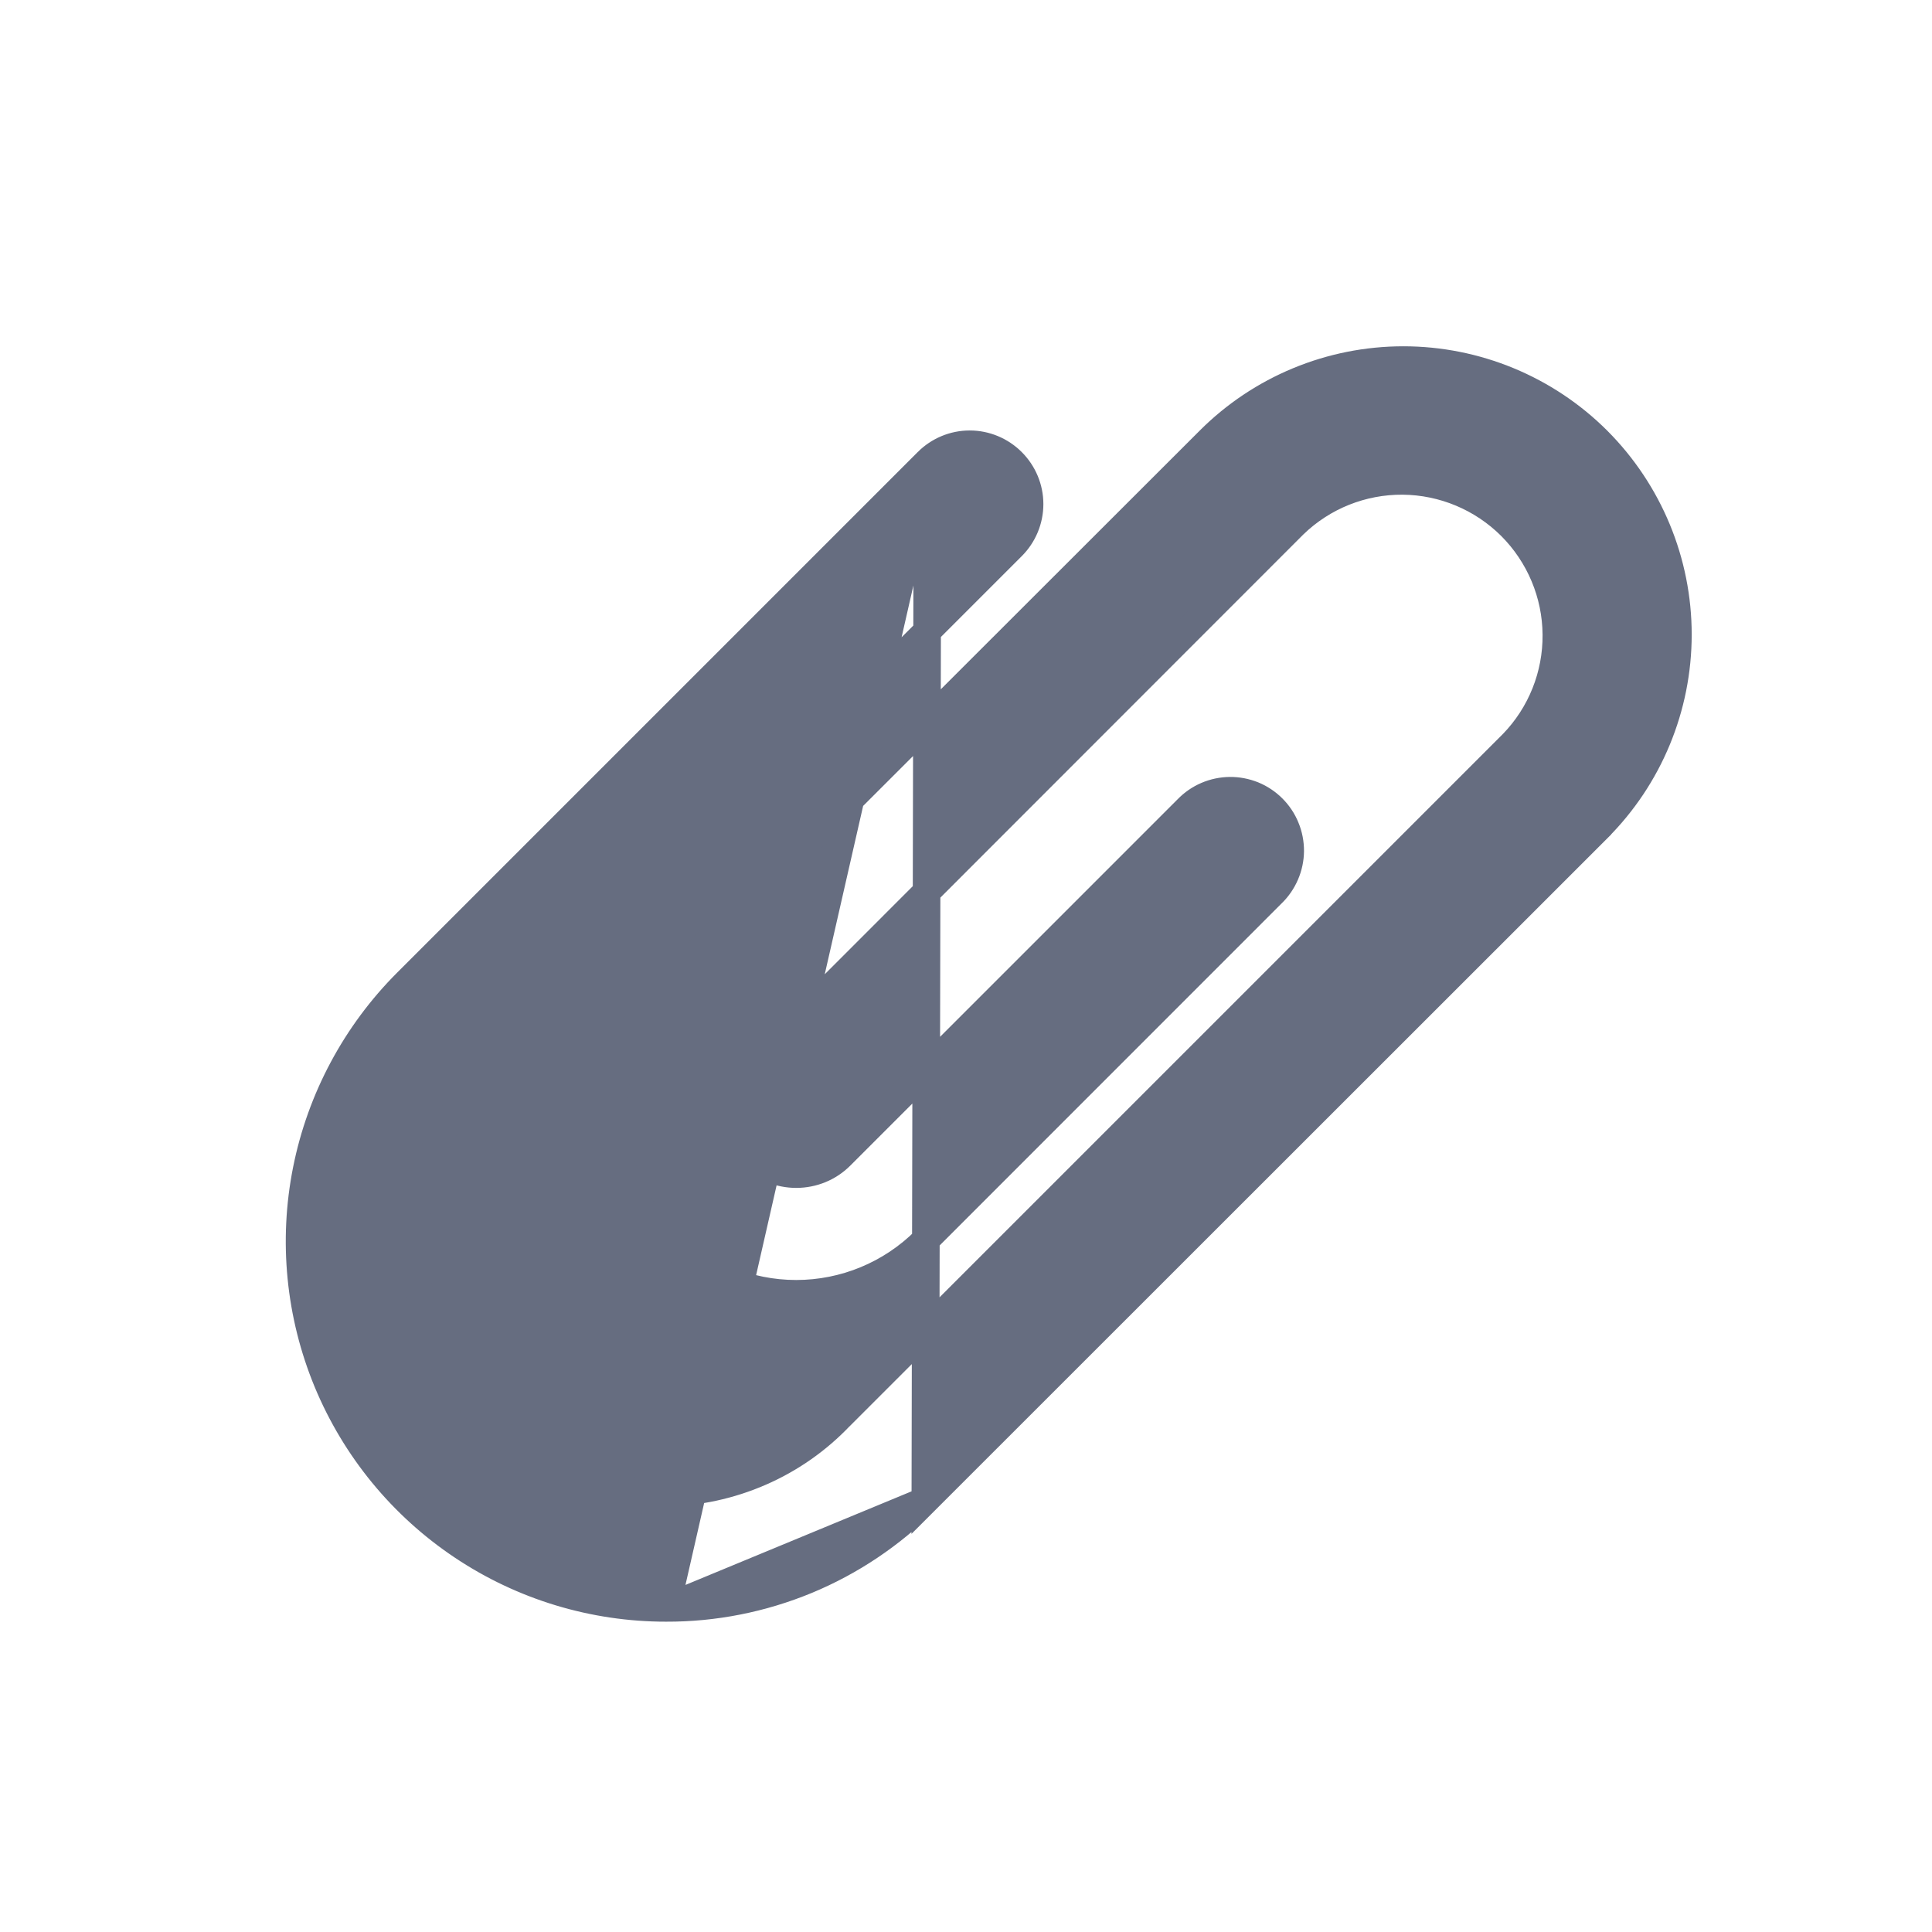 <svg width="21" height="21" viewBox="0 0 21 21" fill="none" xmlns="http://www.w3.org/2000/svg">
<path d="M10.081 5.02L10.081 5.02C10.203 4.898 10.368 4.829 10.54 4.829C10.713 4.829 10.878 4.898 11 5.02C11.122 5.142 11.191 5.307 11.191 5.479C11.191 5.652 11.122 5.817 11 5.939L11 5.939L5.343 11.596L5.34 11.598L5.34 11.598C5.081 11.845 4.873 12.142 4.73 12.47C4.587 12.798 4.511 13.152 4.507 13.51C4.502 13.868 4.57 14.223 4.705 14.555C4.84 14.886 5.04 15.187 5.293 15.44C5.547 15.694 5.848 15.893 6.18 16.028C6.511 16.163 6.867 16.23 7.225 16.225C7.583 16.221 7.936 16.144 8.264 16.001C8.593 15.858 8.889 15.65 9.135 15.39L9.138 15.388L9.138 15.388L16.444 8.082C16.751 7.765 16.921 7.339 16.917 6.898C16.914 6.456 16.736 6.033 16.424 5.72C16.111 5.408 15.689 5.231 15.247 5.227C14.805 5.224 14.38 5.394 14.063 5.701L8.171 11.596L8.171 11.596C8.043 11.724 7.971 11.898 7.971 12.079C7.971 12.26 8.043 12.434 8.171 12.562C8.3 12.691 8.473 12.762 8.655 12.762C8.836 12.762 9.01 12.691 9.138 12.562L12.907 8.793C12.967 8.731 13.038 8.682 13.117 8.648C13.196 8.614 13.282 8.596 13.368 8.595C13.454 8.594 13.54 8.611 13.62 8.643C13.7 8.676 13.772 8.724 13.833 8.785C13.894 8.846 13.943 8.919 13.975 8.999C14.008 9.078 14.024 9.164 14.024 9.25C14.023 9.337 14.005 9.422 13.971 9.501C13.937 9.58 13.888 9.652 13.827 9.711L10.057 13.482C9.685 13.854 9.18 14.063 8.654 14.063C8.128 14.063 7.624 13.854 7.252 13.482C6.88 13.11 6.671 12.606 6.671 12.08C6.67 11.554 6.879 11.049 7.251 10.677L7.251 10.677L13.145 4.788C13.145 4.788 13.145 4.788 13.145 4.788C13.704 4.228 14.463 3.914 15.254 3.914C16.045 3.914 16.804 4.228 17.364 4.787C17.923 5.347 18.238 6.106 18.238 6.897C18.238 7.688 17.924 8.447 17.364 9.006L17.364 9.007L10.058 16.31L10.081 5.02ZM10.081 5.02L4.424 10.677C4.424 10.677 4.424 10.677 4.424 10.677C3.867 11.234 3.487 11.944 3.333 12.716C3.179 13.489 3.258 14.29 3.559 15.018C3.861 15.746 4.371 16.368 5.027 16.806C5.682 17.244 6.452 17.477 7.24 17.477M10.081 5.02L7.24 17.477M7.24 17.477C7.763 17.479 8.282 17.376 8.766 17.176C9.249 16.976 9.688 16.681 10.057 16.311L7.24 17.477Z" fill="#666D80" stroke="#666D80" stroke-width="0.3"/>
</svg>
